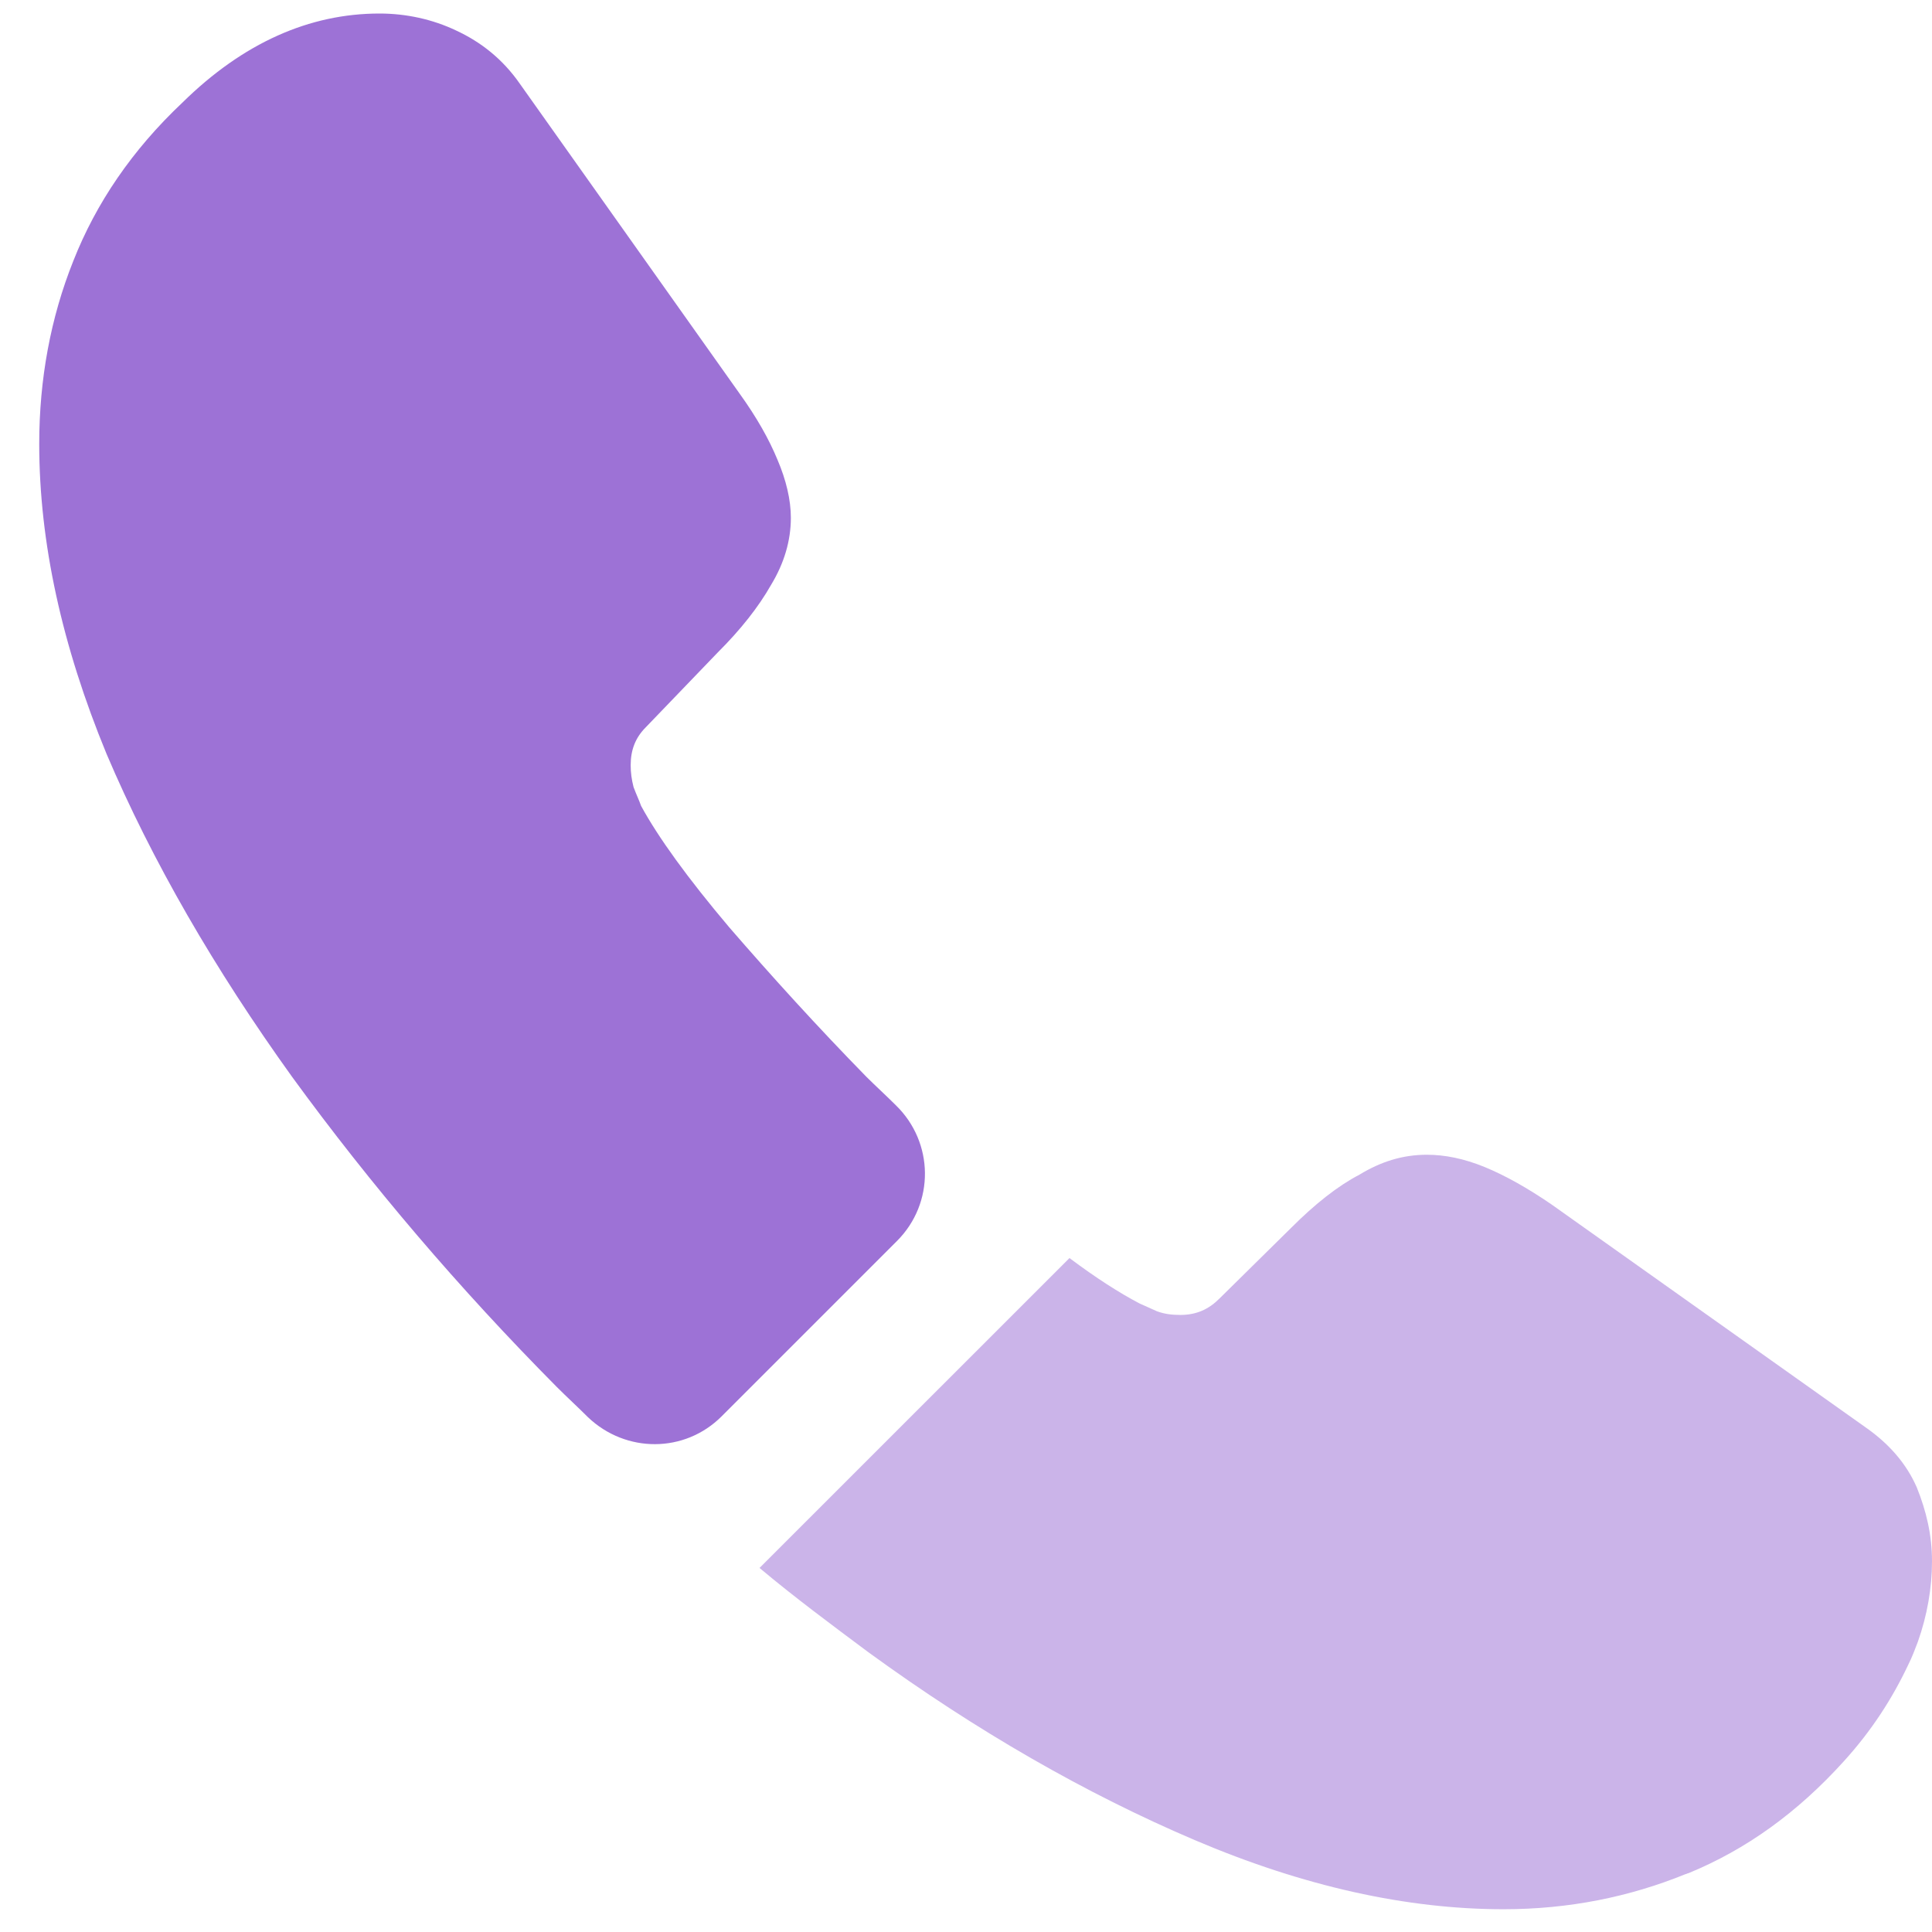 <svg width="23" height="23" viewBox="0 0 23 23" fill="none" xmlns="http://www.w3.org/2000/svg">
<path d="M10.678 14.774L8.591 16.861C8.151 17.301 7.451 17.301 7 16.872C6.876 16.748 6.752 16.635 6.628 16.511C5.465 15.338 4.416 14.108 3.479 12.822C2.554 11.535 1.81 10.249 1.268 8.974C0.738 7.688 0.467 6.458 0.467 5.284C0.467 4.517 0.602 3.783 0.873 3.106C1.144 2.418 1.573 1.786 2.171 1.222C2.893 0.511 3.683 0.161 4.518 0.161C4.834 0.161 5.149 0.229 5.432 0.364C5.725 0.5 5.984 0.703 6.188 0.996L8.805 4.686C9.008 4.968 9.155 5.228 9.257 5.476C9.358 5.713 9.415 5.95 9.415 6.164C9.415 6.435 9.336 6.706 9.178 6.965C9.031 7.225 8.817 7.496 8.546 7.766L7.688 8.658C7.564 8.782 7.508 8.929 7.508 9.109C7.508 9.199 7.519 9.278 7.542 9.369C7.575 9.459 7.609 9.527 7.632 9.594C7.835 9.967 8.185 10.452 8.681 11.039C9.189 11.626 9.731 12.223 10.317 12.822C10.43 12.934 10.554 13.047 10.667 13.16C11.118 13.6 11.13 14.322 10.678 14.774Z" fill="#9D72D6"/>
<path d="M23 18.587C23 18.903 22.943 19.231 22.831 19.547C22.797 19.637 22.763 19.727 22.718 19.817C22.526 20.224 22.278 20.607 21.95 20.968C21.398 21.578 20.788 22.018 20.1 22.3C20.089 22.3 20.077 22.311 20.066 22.311C19.4 22.582 18.678 22.729 17.9 22.729C16.749 22.729 15.519 22.458 14.221 21.905C12.924 21.352 11.626 20.607 10.34 19.671C9.9 19.343 9.459 19.016 9.042 18.666L12.732 14.977C13.048 15.214 13.33 15.394 13.567 15.518C13.623 15.541 13.691 15.575 13.77 15.609C13.86 15.643 13.95 15.654 14.052 15.654C14.244 15.654 14.39 15.586 14.514 15.462L15.372 14.616C15.654 14.334 15.925 14.119 16.184 13.984C16.444 13.826 16.703 13.747 16.986 13.747C17.2 13.747 17.426 13.792 17.674 13.893C17.922 13.995 18.182 14.142 18.464 14.334L22.199 16.985C22.492 17.188 22.695 17.425 22.819 17.707C22.932 17.989 23 18.271 23 18.587Z" fill="#9D72D6" fill-opacity="0.53"/>
</svg>
